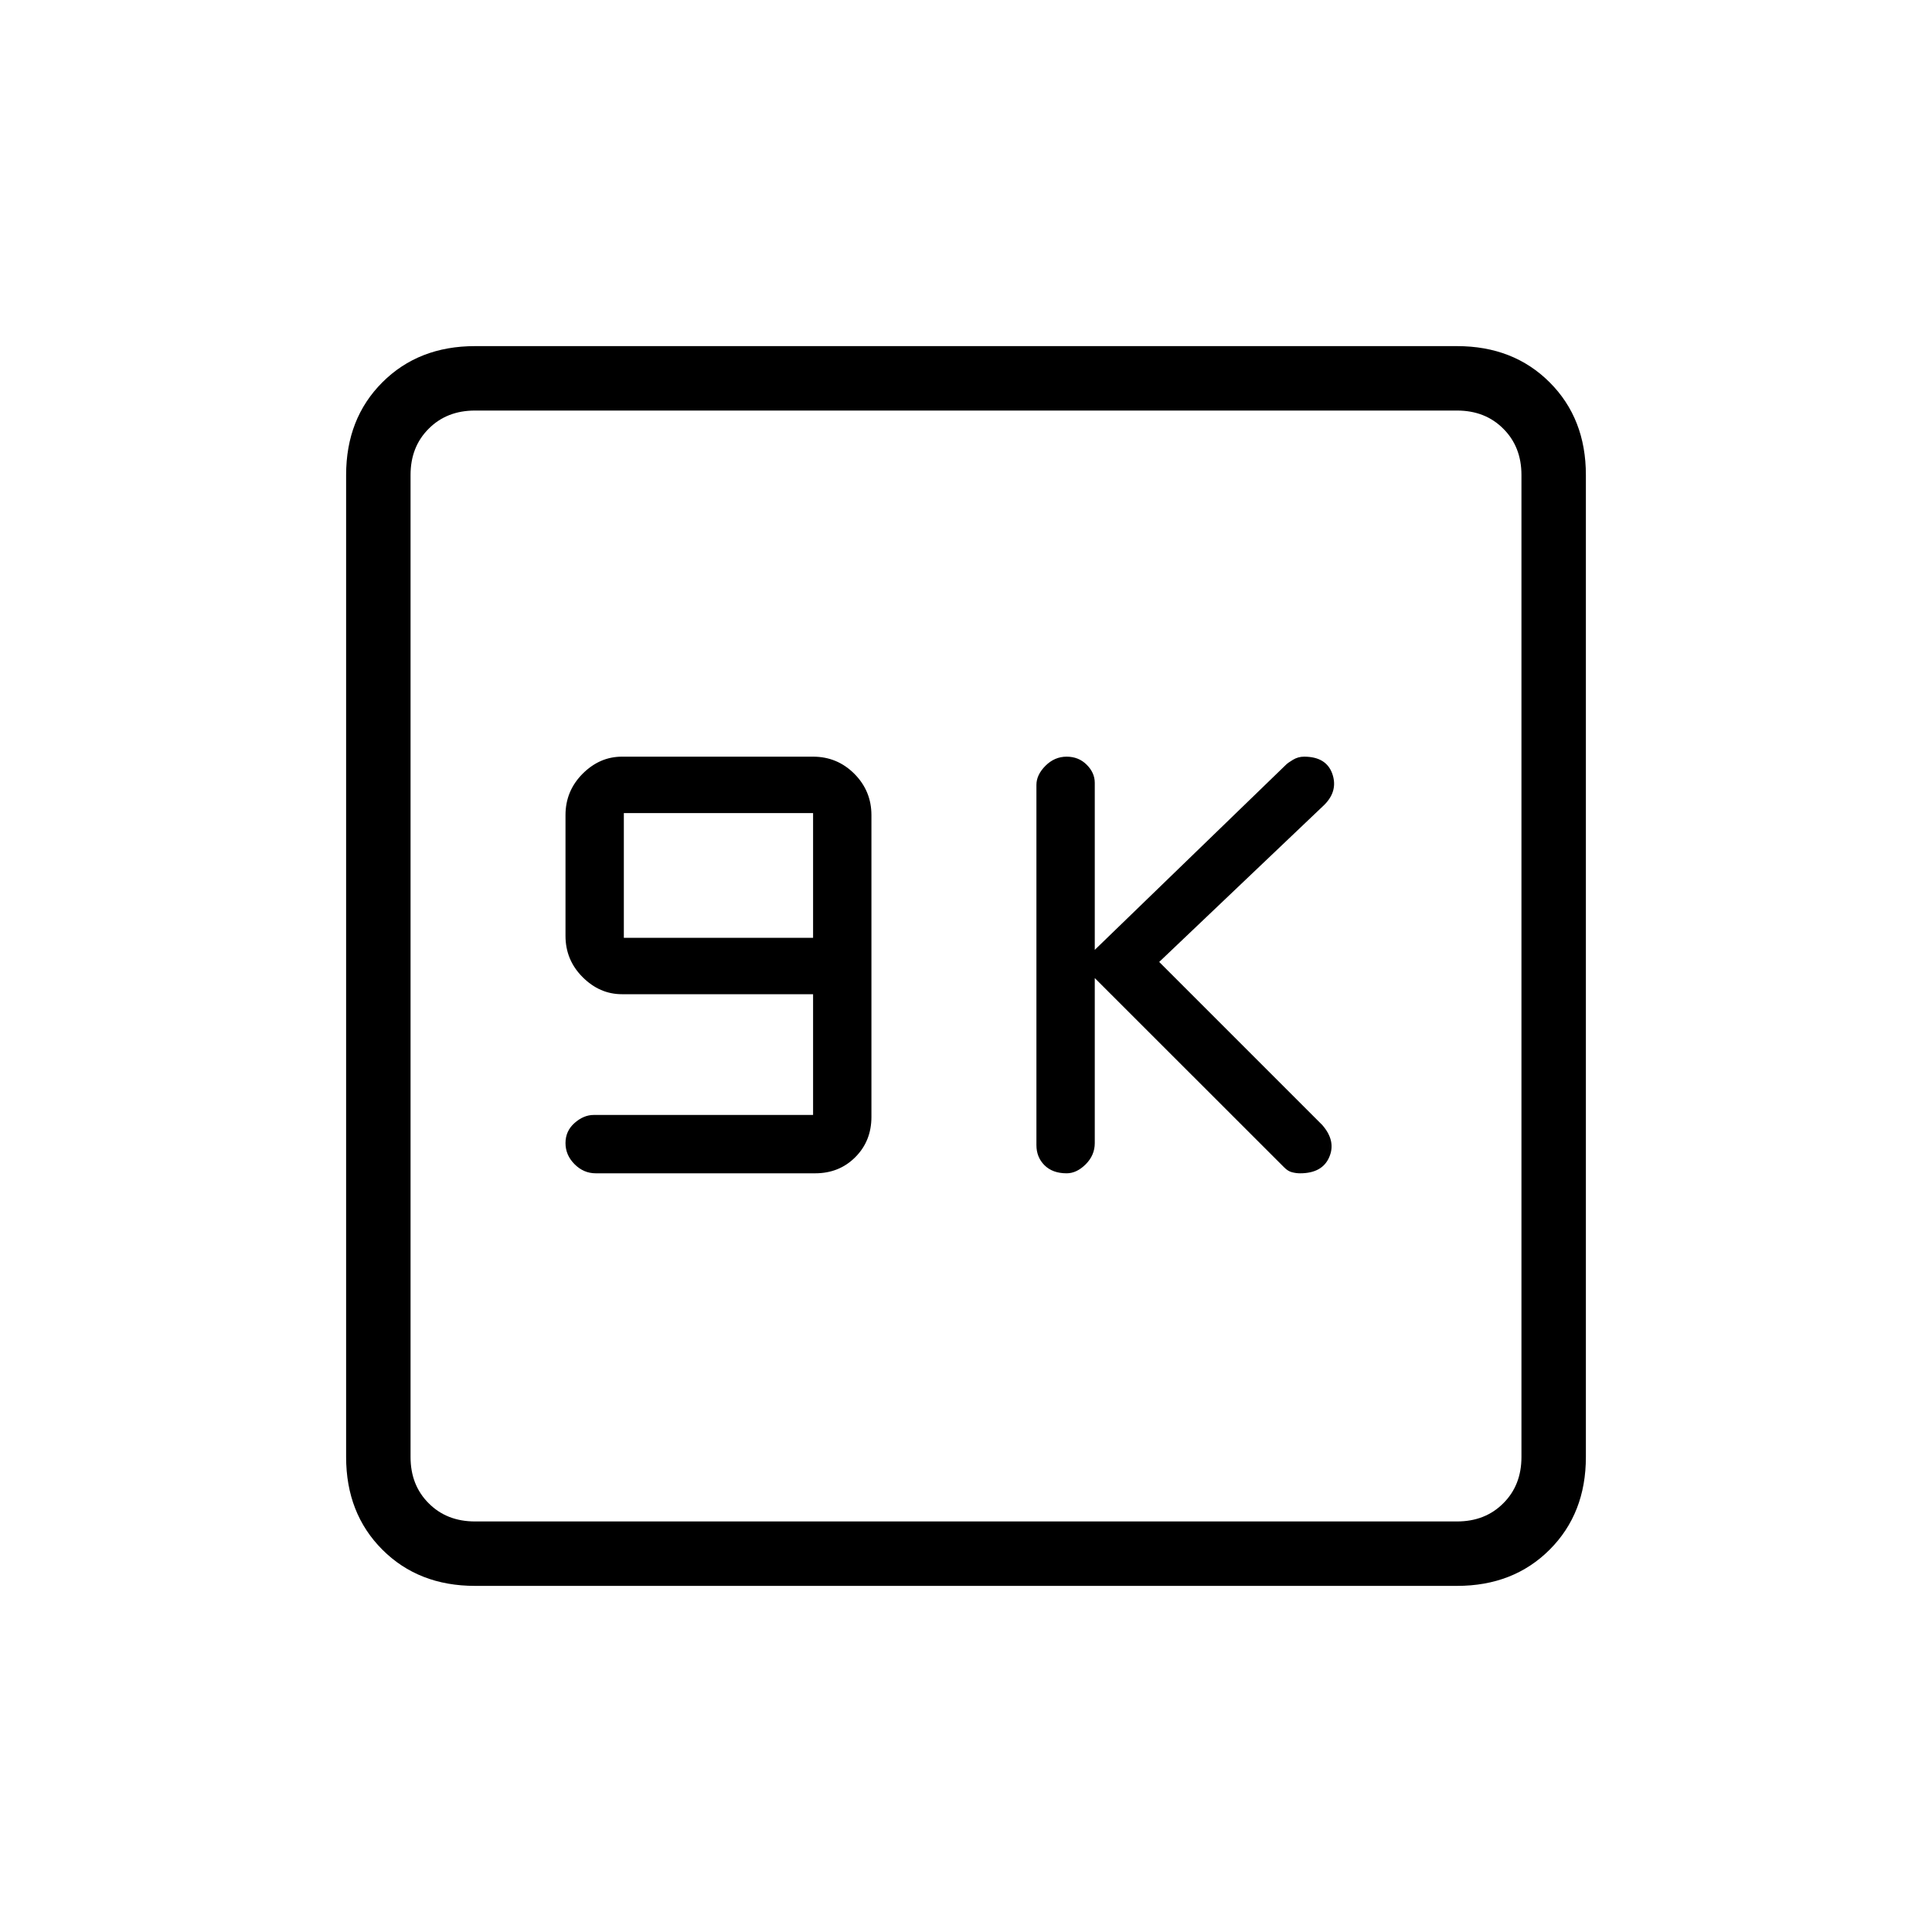<svg xmlns="http://www.w3.org/2000/svg" height="20" width="20"><path d="M11.042 12.146q.104 0 .198-.094.093-.094.093-.219v-1.708l1.959 1.958q.041.042.083.052.042.011.083.011.23 0 .302-.167.073-.167-.072-.333L12 9.958l1.708-1.625q.146-.145.084-.323-.063-.177-.292-.177-.062 0-.115.032-.052.031-.073.052l-1.979 1.916V8.104q0-.104-.083-.187-.083-.084-.208-.084-.125 0-.219.094t-.094.198v3.729q0 .125.083.208.084.084.23.084Zm-4.875 0h2.271q.25 0 .416-.167.167-.167.167-.417V8.438q0-.25-.177-.428-.177-.177-.427-.177H6.438q-.23 0-.407.177-.177.178-.177.428v1.25q0 .25.177.427t.407.177h1.979v1.25H6.146q-.104 0-.198.083-.094.083-.094.208 0 .125.094.219t.219.094Zm.291-2.438V8.417h1.959v1.291Zm-1.541 6.709q-.584 0-.959-.375t-.375-.959V4.917q0-.584.375-.959t.959-.375h10.166q.584 0 .959.375t.375.959v10.166q0 .584-.375.959t-.959.375Zm0-.667h10.166q.292 0 .479-.188.188-.187.188-.479V4.917q0-.292-.188-.479-.187-.188-.479-.188H4.917q-.292 0-.479.188-.188.187-.188.479v10.166q0 .292.188.479.187.188.479.188ZM4.25 4.25v11.5-11.5Z"/></svg>